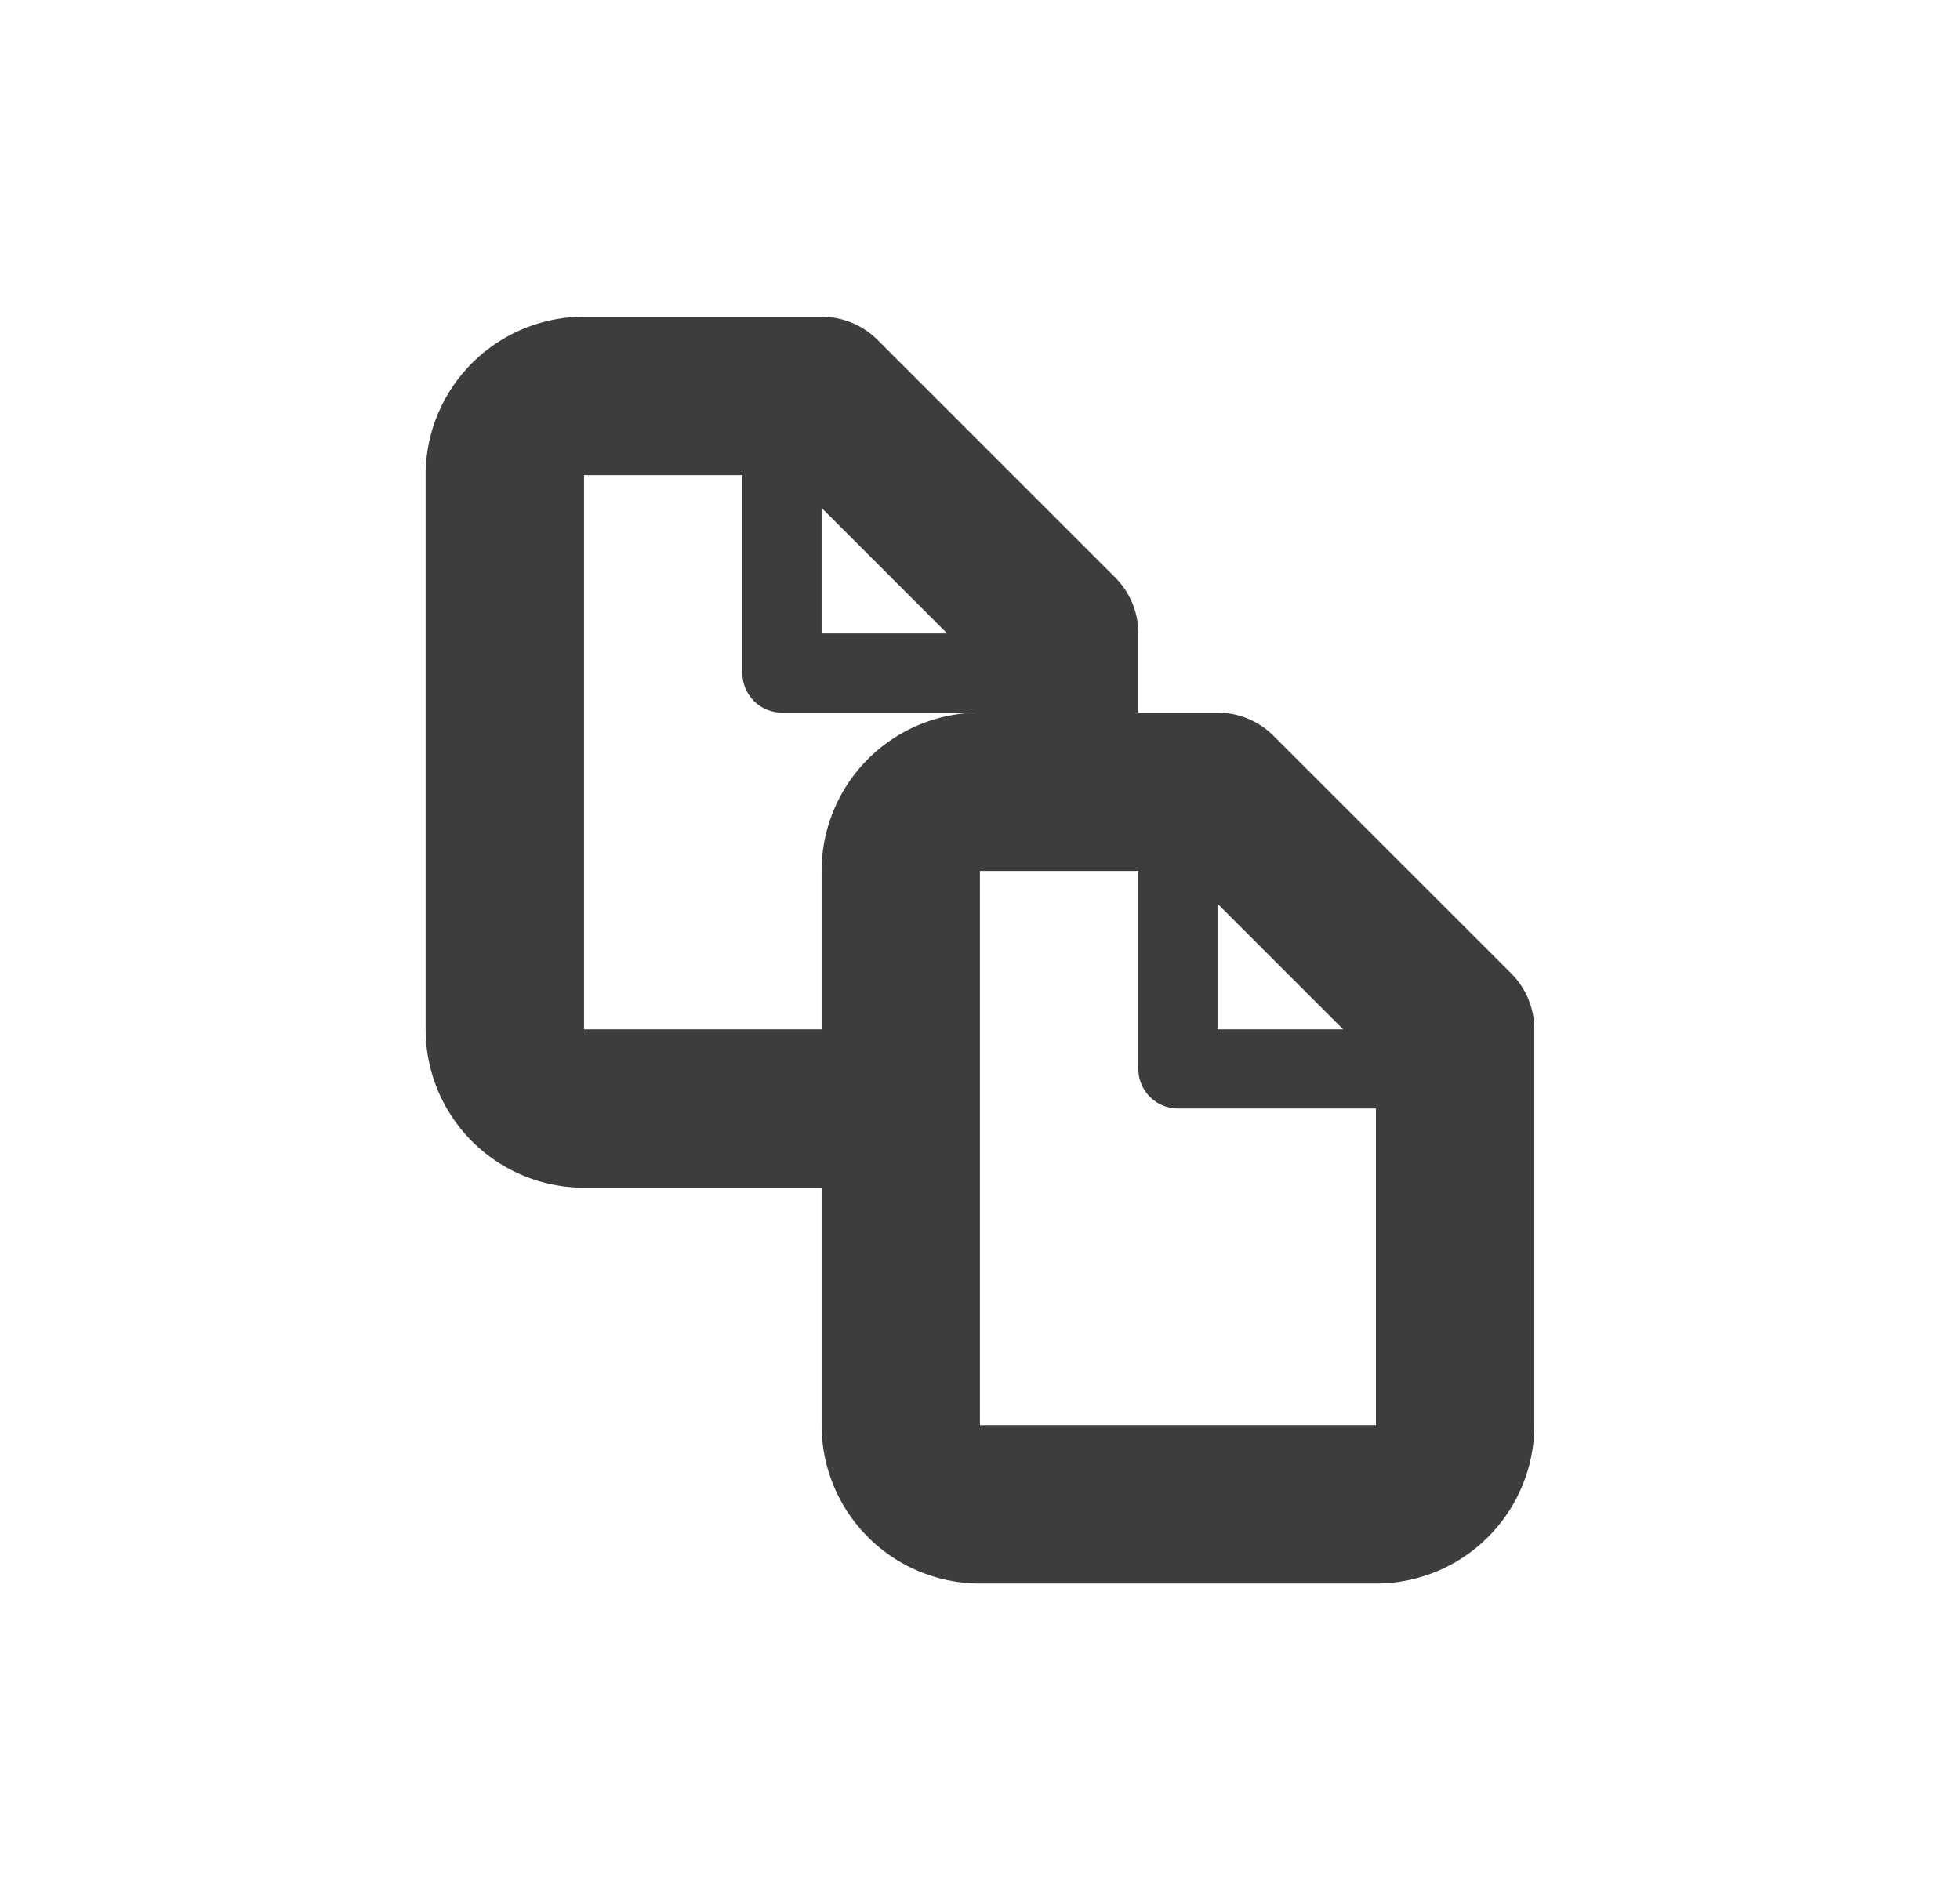 <svg xmlns="http://www.w3.org/2000/svg" width="33" height="32" viewBox="0 0 33 32" fill="#3D3D3D"><path d="m25.442 16.391-4-4c-.25-.25-.59-.39-.943-.39h-1.333v-1.334c0-.353-.14-.692-.39-.942l-4-4c-.25-.25-.59-.39-.943-.391h-4a2.667 2.667 0 0 0-2.667 2.667v9.333a2.667 2.667 0 0 0 2.667 2.667h4v4a2.667 2.667 0 0 0 2.666 2.666h6.667a2.666 2.666 0 0 0 2.667-2.666v-6.667c0-.354-.14-.693-.391-.943m-2.828.943h-2.115v-2.115zm-6.667-6.667h-2.114V8.553zm-2.114 4v2.667h-4V8.001h2.666v3.333a.667.667 0 0 0 .667.667h3.333a2.667 2.667 0 0 0-2.666 2.666m2.666 9.334v-9.334h2.667v3.334a.667.667 0 0 0 .667.666h3.333v5.334z"/></svg>
